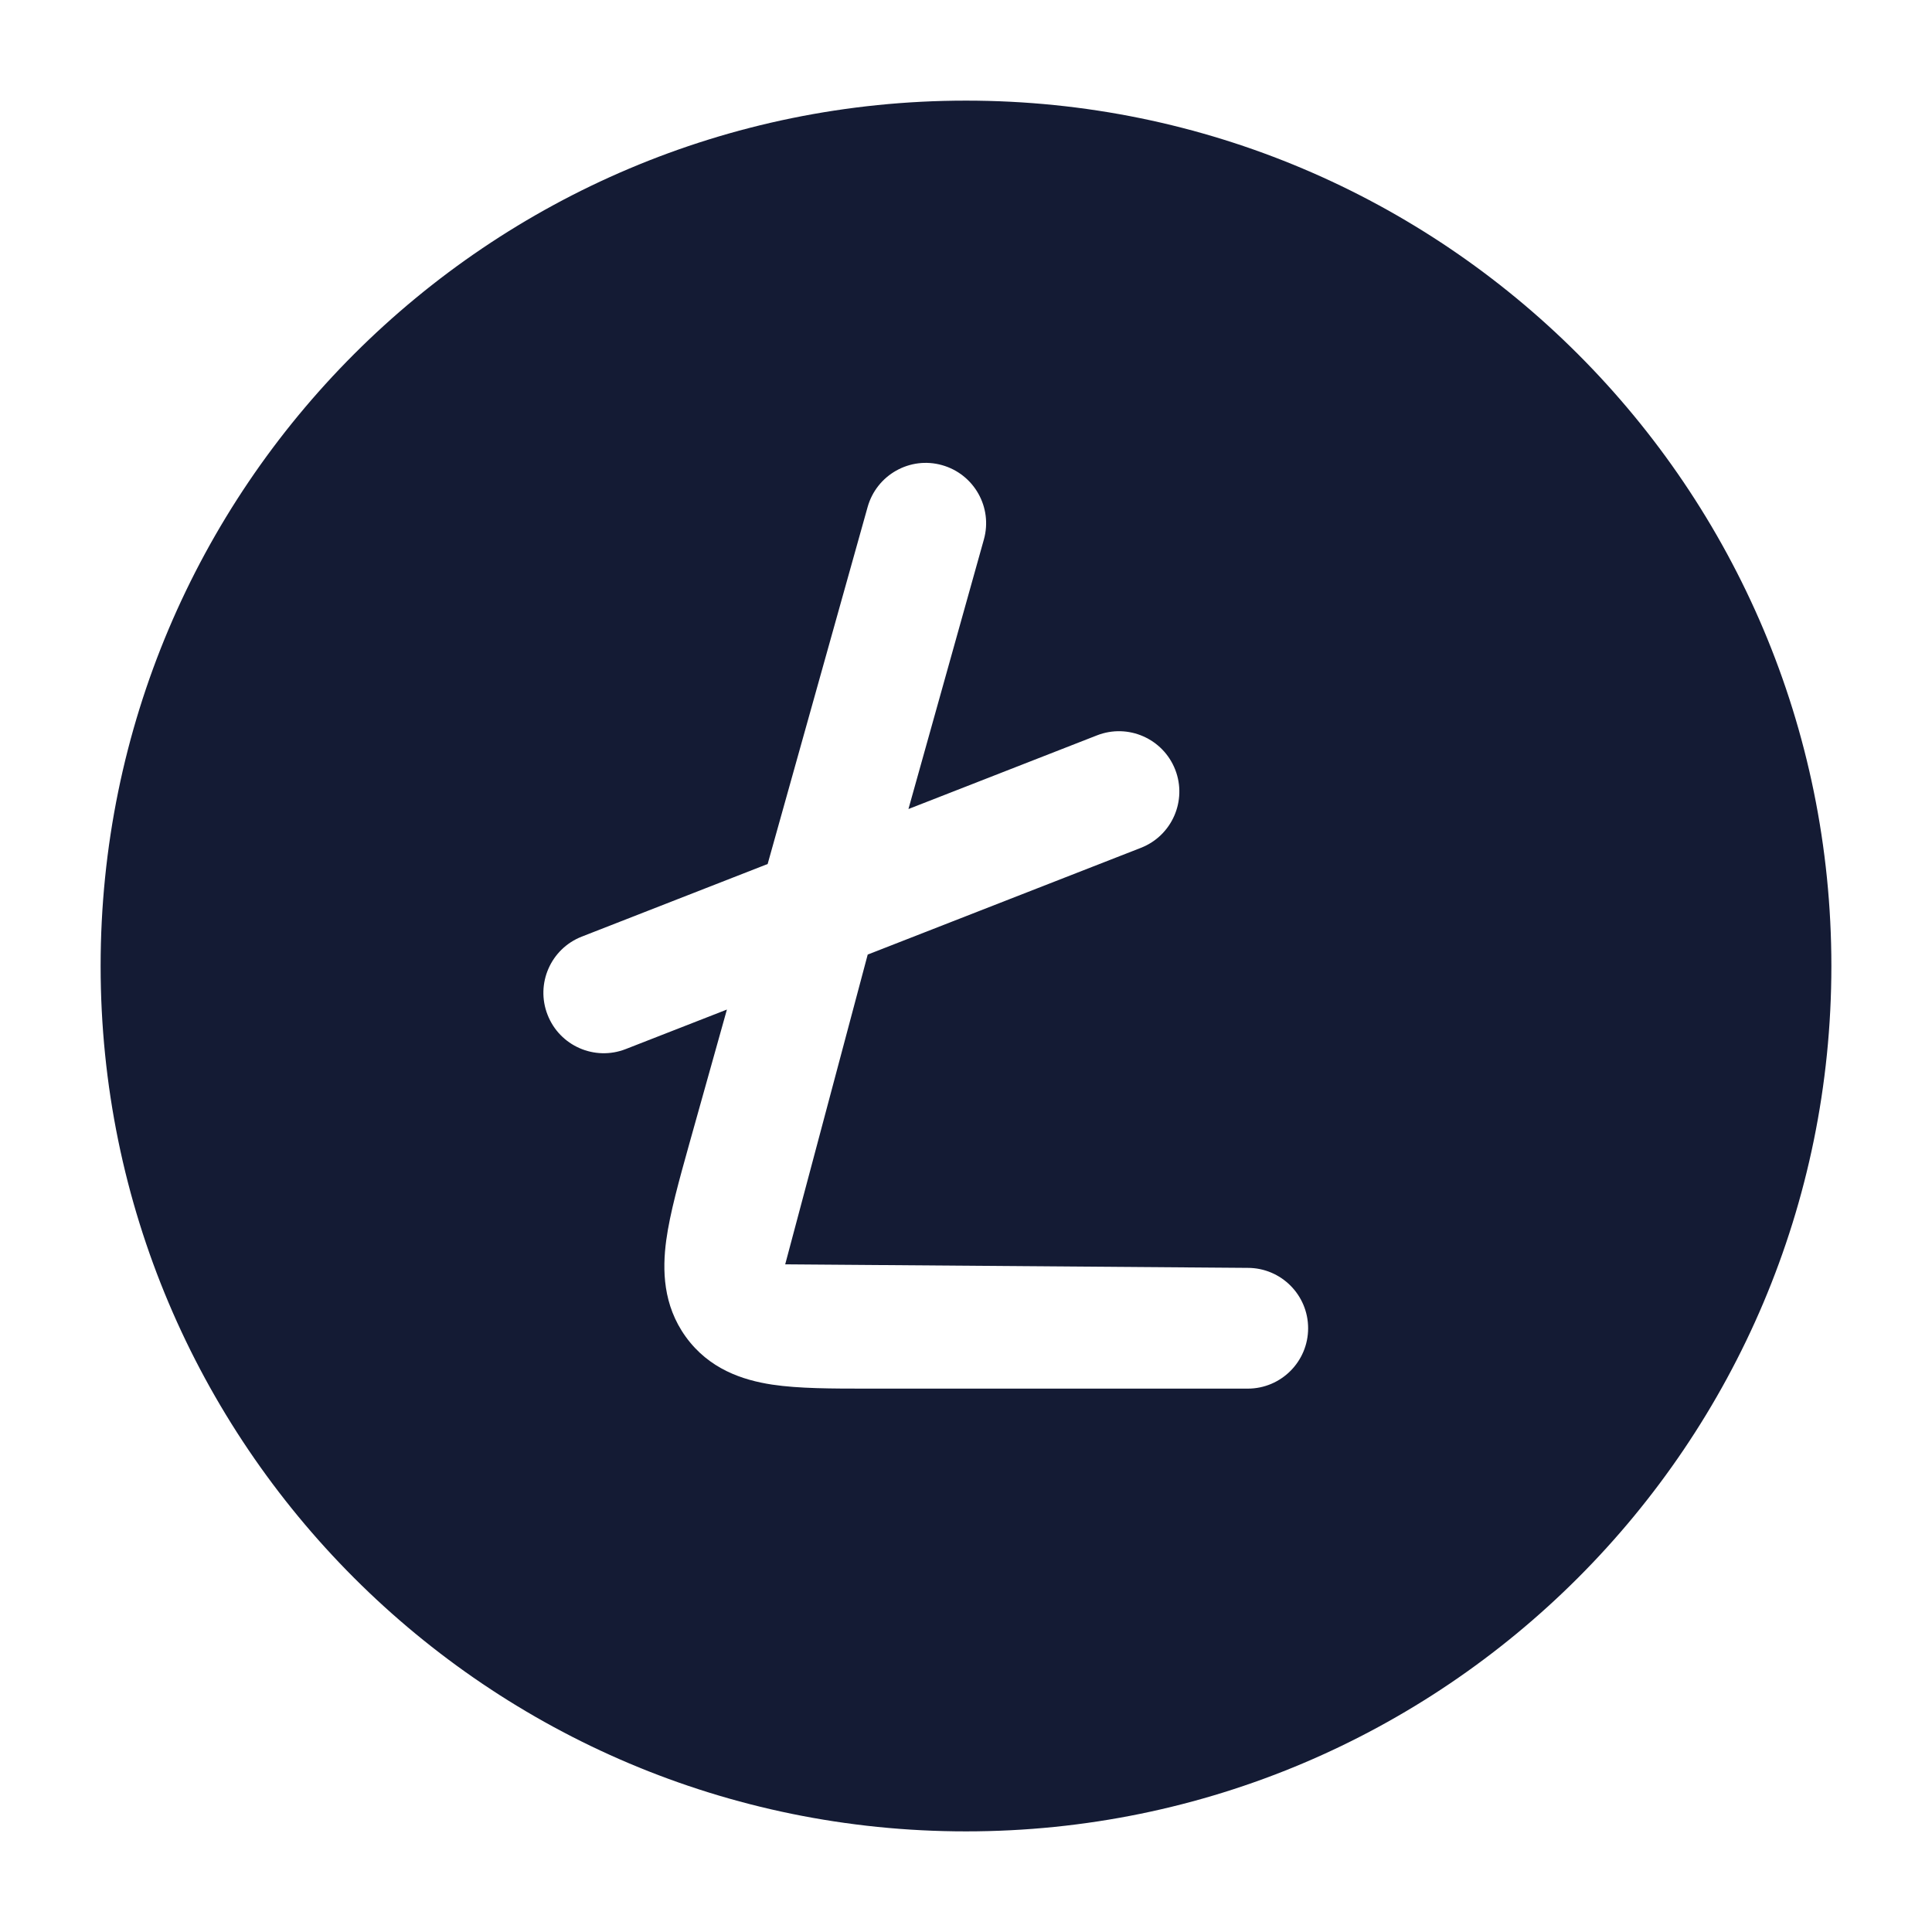 <svg width="24" height="24" viewBox="0 0 24 24" fill="none" xmlns="http://www.w3.org/2000/svg">
<path fill-rule="evenodd" clip-rule="evenodd" d="M12 1.25C6.063 1.25 1.25 6.063 1.25 12C1.25 17.937 6.063 22.75 12 22.75C17.937 22.75 22.75 17.937 22.75 12C22.75 6.063 17.937 1.25 12 1.25ZM12.222 6.702C12.334 6.304 12.101 5.89 11.702 5.778C11.304 5.666 10.89 5.899 10.778 6.298L9.536 10.733L7.227 11.635C6.841 11.786 6.651 12.221 6.802 12.606C6.952 12.992 7.387 13.183 7.773 13.032L9.03 12.541L8.562 14.211C8.437 14.66 8.322 15.07 8.276 15.409C8.227 15.775 8.235 16.212 8.518 16.605C8.807 17.006 9.224 17.144 9.591 17.2C9.922 17.25 10.338 17.25 10.783 17.25L15.5 17.25C15.914 17.25 16.25 16.914 16.25 16.5C16.25 16.086 15.914 15.75 15.5 15.75L9.754 15.706L10.779 11.858L14.173 10.532C14.559 10.381 14.749 9.946 14.599 9.561C14.448 9.175 14.013 8.984 13.627 9.135L11.285 10.05L12.222 6.702Z" fill="#141B34"/>
</svg>
